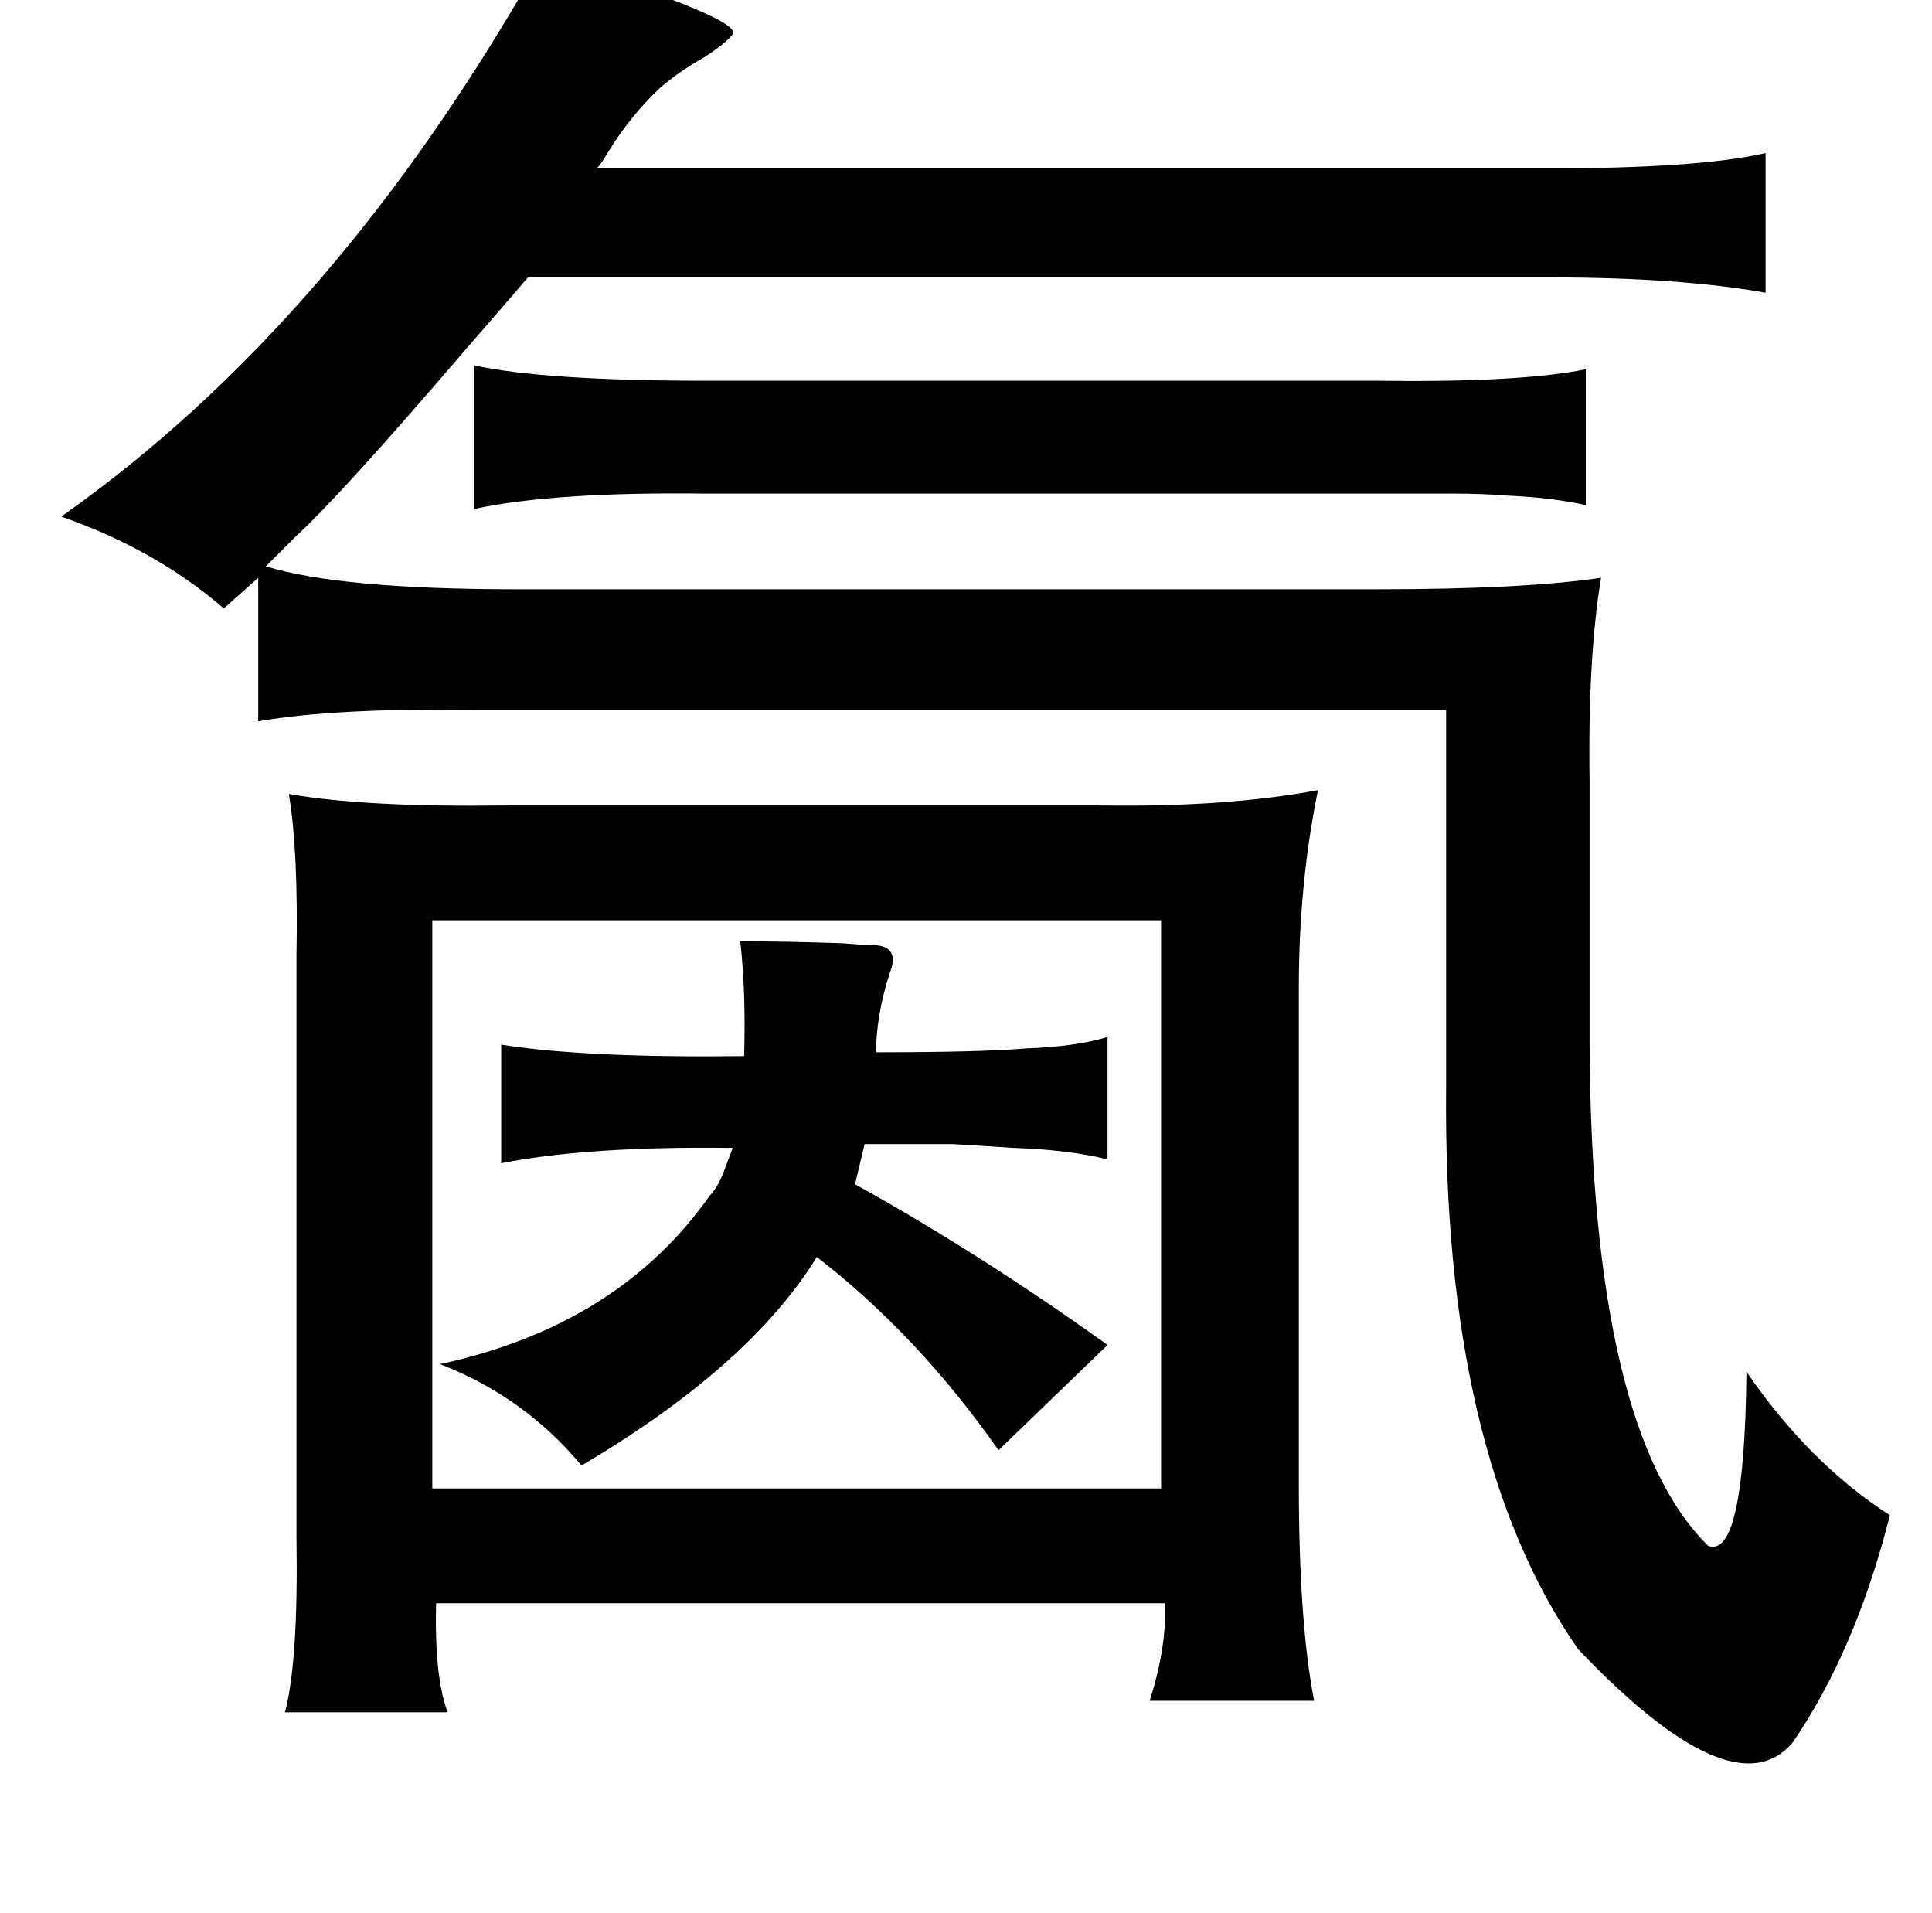 <?xml version="1.0" standalone="no"?>
<!DOCTYPE svg PUBLIC "-//W3C//DTD SVG 1.1//EN" "http://www.w3.org/Graphics/SVG/1.1/DTD/svg11.dtd" >
<svg xmlns="http://www.w3.org/2000/svg" xmlns:xlink="http://www.w3.org/1999/xlink" version="1.1" viewBox="-10 0 1010 1000">
   <path fill="currentColor"
d="M274 -23q105 33 99 41q-4 5 -15 12q-14 8 -23 16q-16 15 -28 35q-3 5 -5 7h498q78 0 113 -8v73q-45 -8 -113 -8h-534q-18 21 -32 37q-66 77 -89 98l-16 16q39 12 131 12h450q76 0 117 -6q-7 42 -6 107v137q1 202 62 262q19 7 20 -91q33 48 75 75q-18 71 -51 119
q-31 36 -112 -49q-71 -102 -69 -294v-161v-36h-403h-105q-73 -1 -113 6v-75l-18 16q-36 -31 -85 -48q145 -102 252 -293zM238 191q37 8 121 8h351q75 1 109 -6v71q-18 -4 -42 -5q-12 -1 -27 -1h-38h-353q-79 -1 -121 8v-75zM141 415q40 7 113 6h311q66 1 114 -8
q-10 49 -10 103v260q0 72 8 113h-86q9 -28 8 -51h-381q-1 38 6 57h-85q7 -27 6 -91v-16v-270v-19q1 -54 -4 -84zM216 481v297h381v-297h-381zM377 492q23 0 53 1q12 1 16 1q15 0 9 15q-7 22 -7 41q54 0 78 -2q27 -1 43 -6v64q-20 -5 -49 -6q-15 -1 -32 -2h-46l-5 21
q65 36 132 84l-57 55q-42 -60 -95 -101q-35 57 -123 109q-30 -36 -74 -53q93 -20 141 -88q5 -5 9 -17q2 -5 3 -8q-75 -1 -121 8v-62q44 7 127 6q1 -33 -2 -60z" />
</svg>

